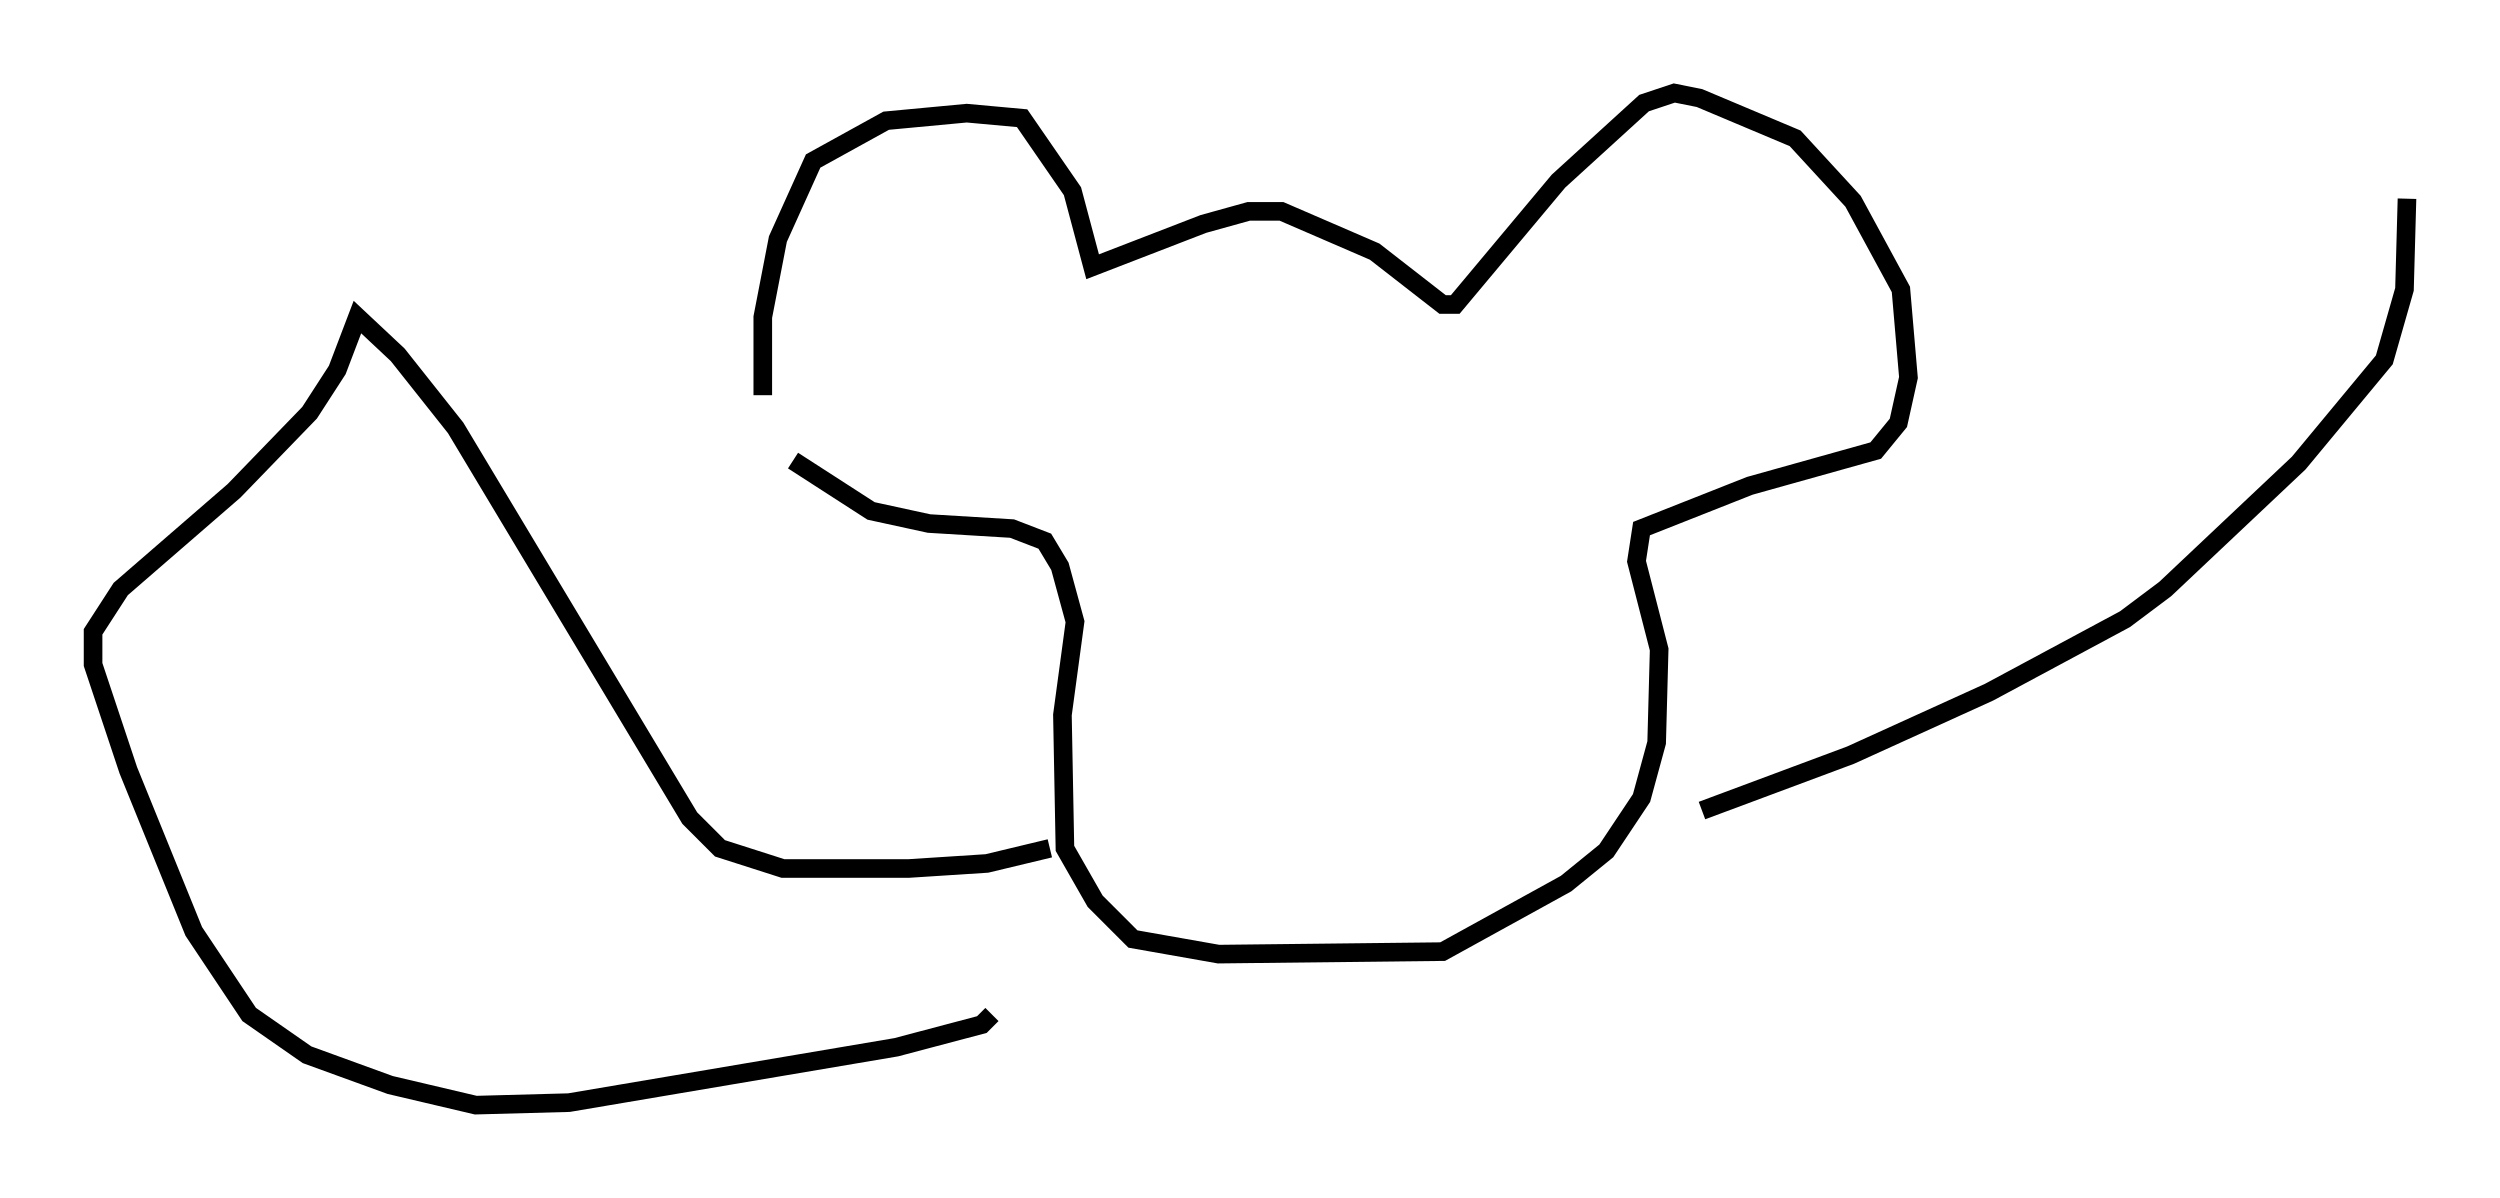 <?xml version="1.0" encoding="utf-8" ?>
<svg baseProfile="full" height="64.397" version="1.1" width="134.356" xmlns="http://www.w3.org/2000/svg" xmlns:ev="http://www.w3.org/2001/xml-events" xmlns:xlink="http://www.w3.org/1999/xlink"><defs /><rect fill="white" height="64.397" width="134.356" x="0" y="0" /><path d="M42.077, 24.215 m-1.083, -2.977 l0.0, -4.195 0.812, -4.195 l1.894, -4.195 3.924, -2.165 l4.33, -0.406 2.977, 0.271 l2.706, 3.924 1.083, 4.059 l5.954, -2.3 2.436, -0.677 l1.759, 0.0 5.007, 2.165 l3.654, 2.842 0.677, 0.0 l5.548, -6.631 4.601, -4.195 l1.624, -0.541 1.353, 0.271 l5.142, 2.165 3.112, 3.383 l2.571, 4.736 0.406, 4.736 l-0.541, 2.436 -1.218, 1.488 l-6.766, 1.894 -5.819, 2.3 l-0.271, 1.759 1.218, 4.736 l-0.135, 5.007 -0.812, 2.977 l-1.894, 2.842 -2.165, 1.759 l-6.631, 3.654 -12.043, 0.135 l-4.601, -0.812 -2.03, -2.03 l-1.624, -2.842 -0.135, -7.172 l0.677, -5.007 -0.812, -2.977 l-0.812, -1.353 -1.759, -0.677 l-4.465, -0.271 -3.112, -0.677 l-4.195, -2.706 m13.802, 20.839 l-3.383, 0.812 -4.195, 0.271 l-6.766, 0.0 -3.383, -1.083 l-1.624, -1.624 -12.584, -20.974 l-3.112, -3.924 -2.165, -2.03 l-1.083, 2.842 -1.488, 2.3 l-4.059, 4.195 -6.089, 5.277 l-1.488, 2.3 0.0, 1.759 l1.894, 5.683 3.518, 8.66 l2.977, 4.465 3.112, 2.165 l4.465, 1.624 4.601, 1.083 l5.007, -0.135 17.591, -2.977 l4.601, -1.218 0.541, -0.541 m38.159, -10.961 l7.984, -2.977 7.442, -3.383 l7.307, -3.924 2.165, -1.624 l7.172, -6.766 4.601, -5.548 l1.083, -3.789 0.135, -4.871 " fill="none" stroke="black" stroke-width="1" /></svg>